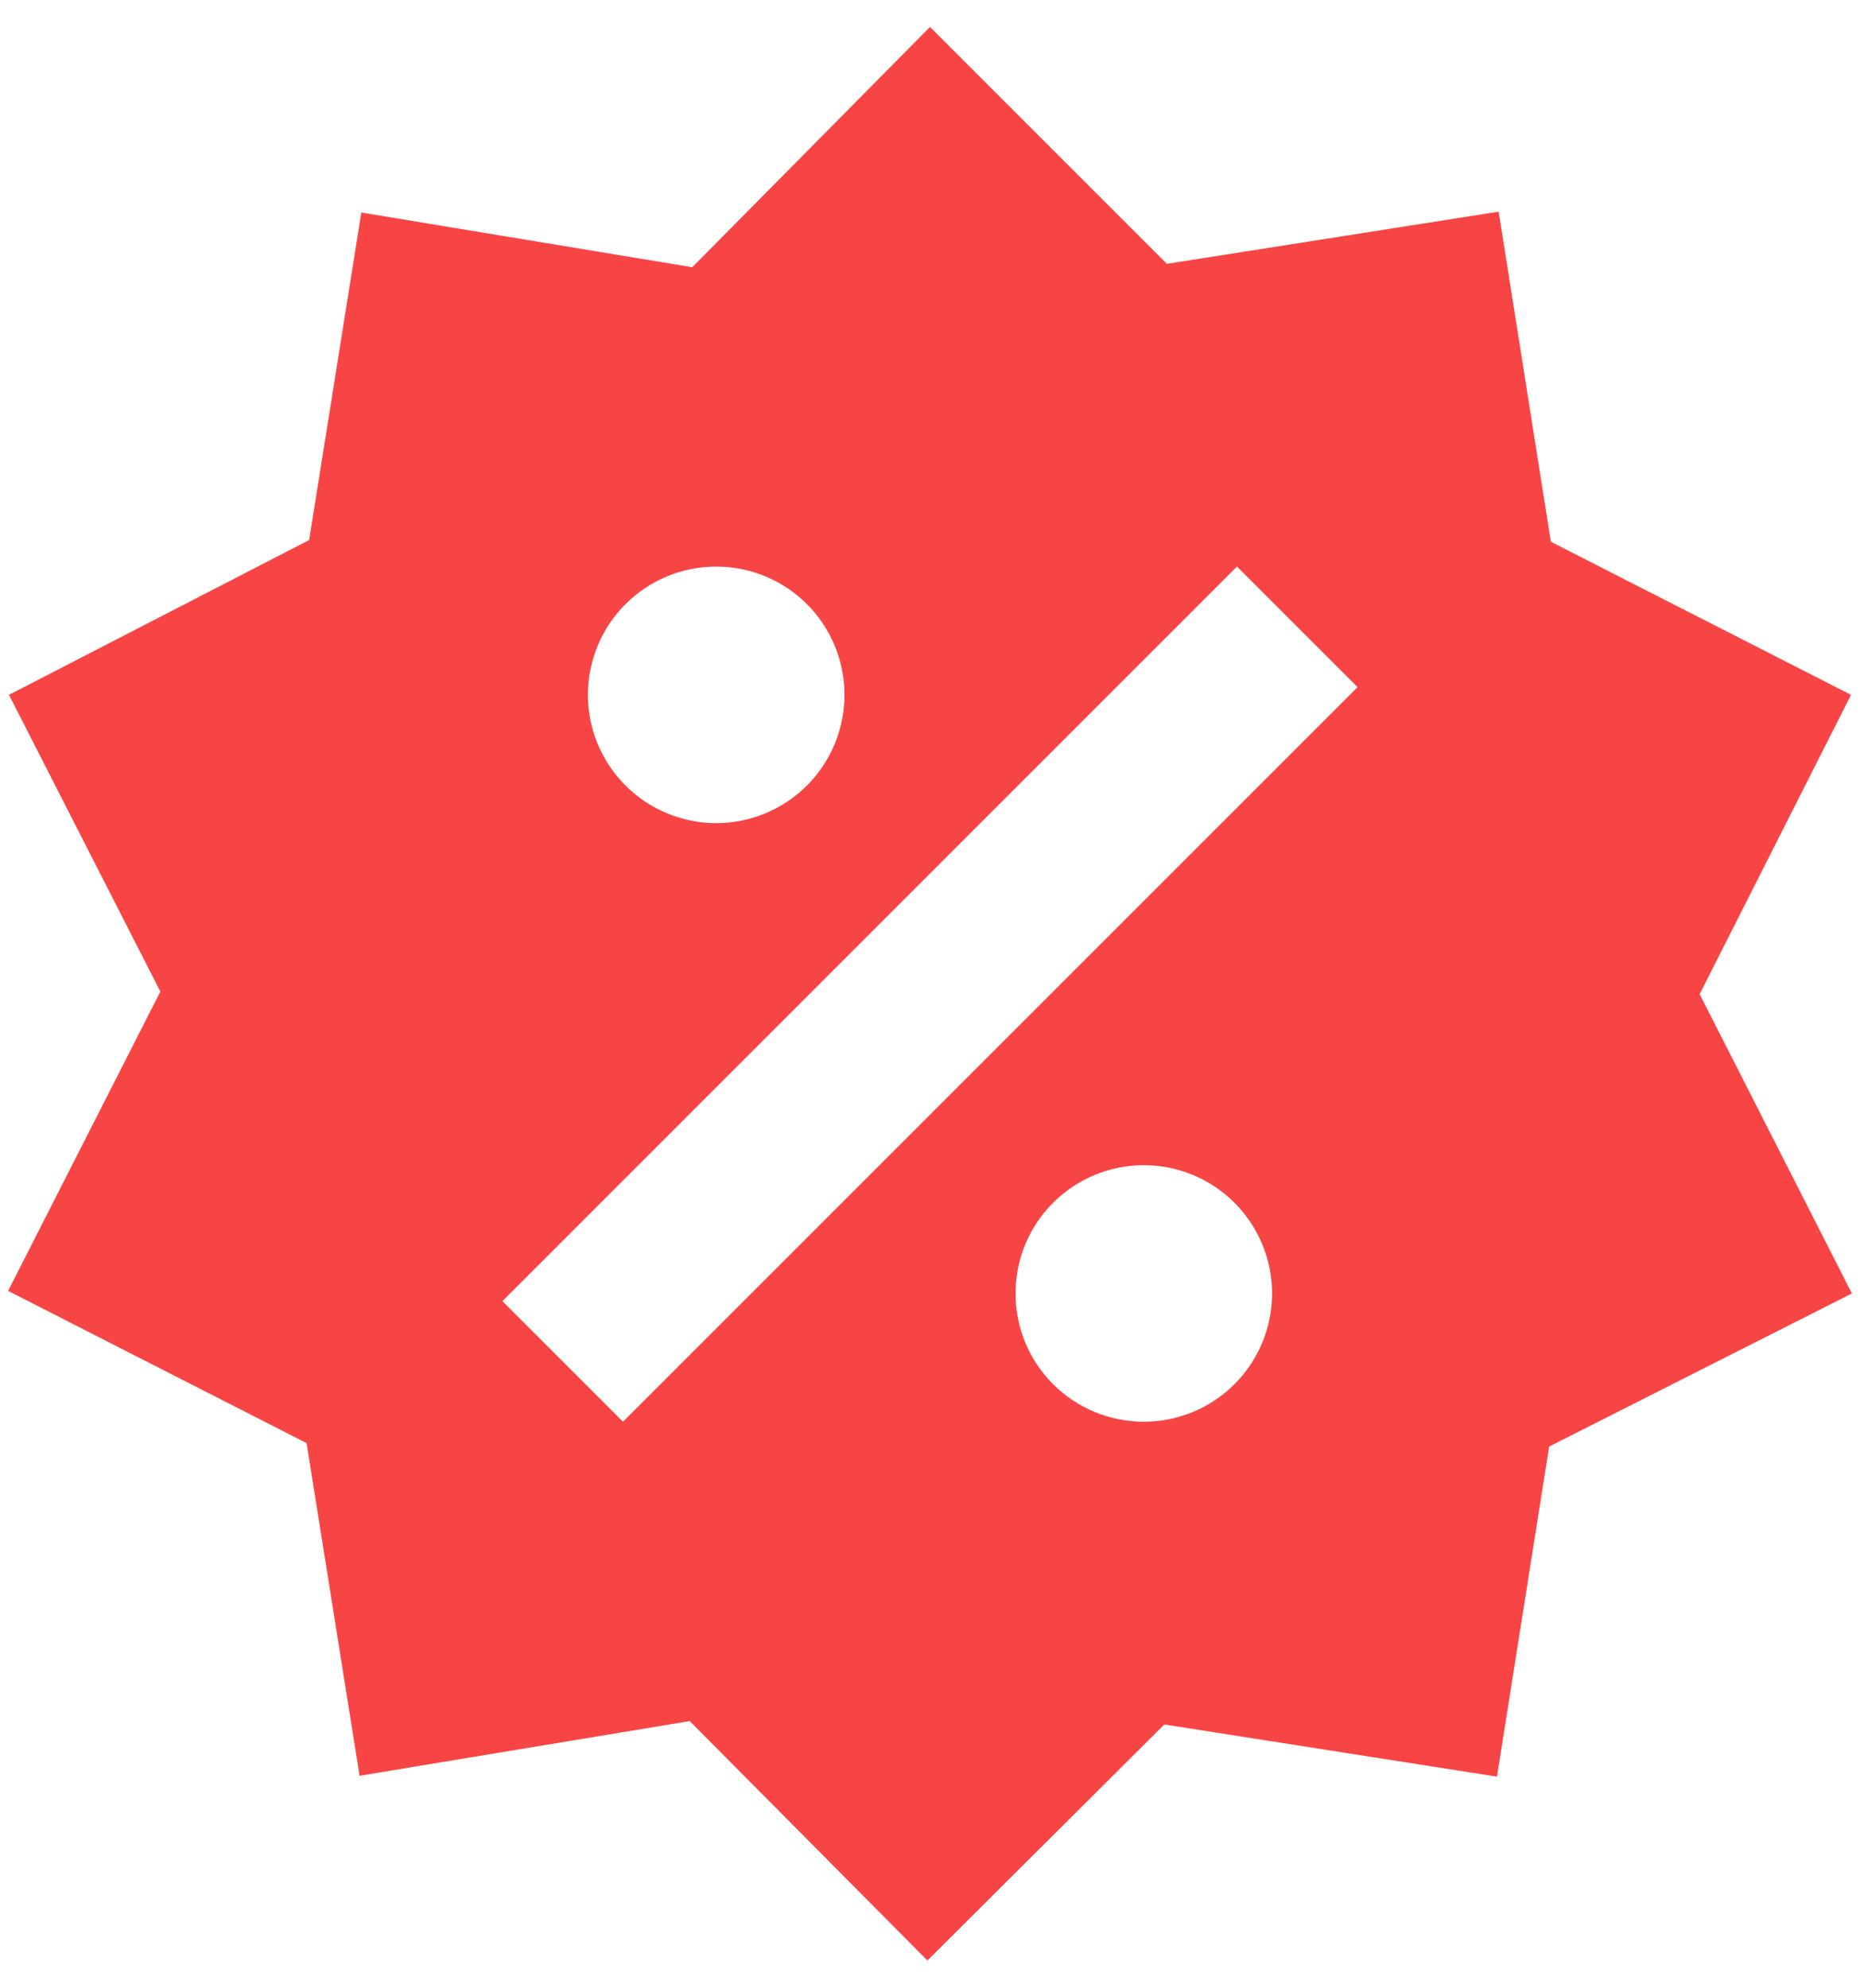 <svg width="58" height="62" viewBox="0 0 58 62" fill="none" xmlns="http://www.w3.org/2000/svg">
<path d="M46.733 6.6L48.36 16.893L57.72 21.667L53 31L57.747 40.333L48.307 45.107L46.68 55.4L36.307 53.773L28.92 61.133L21.507 53.667L11.213 55.373L9.56 45L0.253 40.253L5 30.92L0.28 21.667L9.64 16.84L11.267 6.627L21.587 8.333L29 0.84L36.387 8.227L46.733 6.6ZM22.333 17.667C21.273 17.667 20.255 18.088 19.505 18.838C18.755 19.588 18.333 20.606 18.333 21.667C18.333 22.728 18.755 23.745 19.505 24.495C20.255 25.245 21.273 25.667 22.333 25.667C23.394 25.667 24.412 25.245 25.162 24.495C25.912 23.745 26.333 22.728 26.333 21.667C26.333 20.606 25.912 19.588 25.162 18.838C24.412 18.088 23.394 17.667 22.333 17.667ZM35.667 36.333C34.606 36.333 33.589 36.755 32.838 37.505C32.088 38.255 31.667 39.273 31.667 40.333C31.667 41.394 32.088 42.412 32.838 43.162C33.589 43.912 34.606 44.333 35.667 44.333C36.728 44.333 37.745 43.912 38.495 43.162C39.245 42.412 39.667 41.394 39.667 40.333C39.667 39.273 39.245 38.255 38.495 37.505C37.745 36.755 36.728 36.333 35.667 36.333ZM19.427 44.333L42.333 21.427L38.573 17.667L15.667 40.573L19.427 44.333Z" fill="#F74545"/>
</svg>
